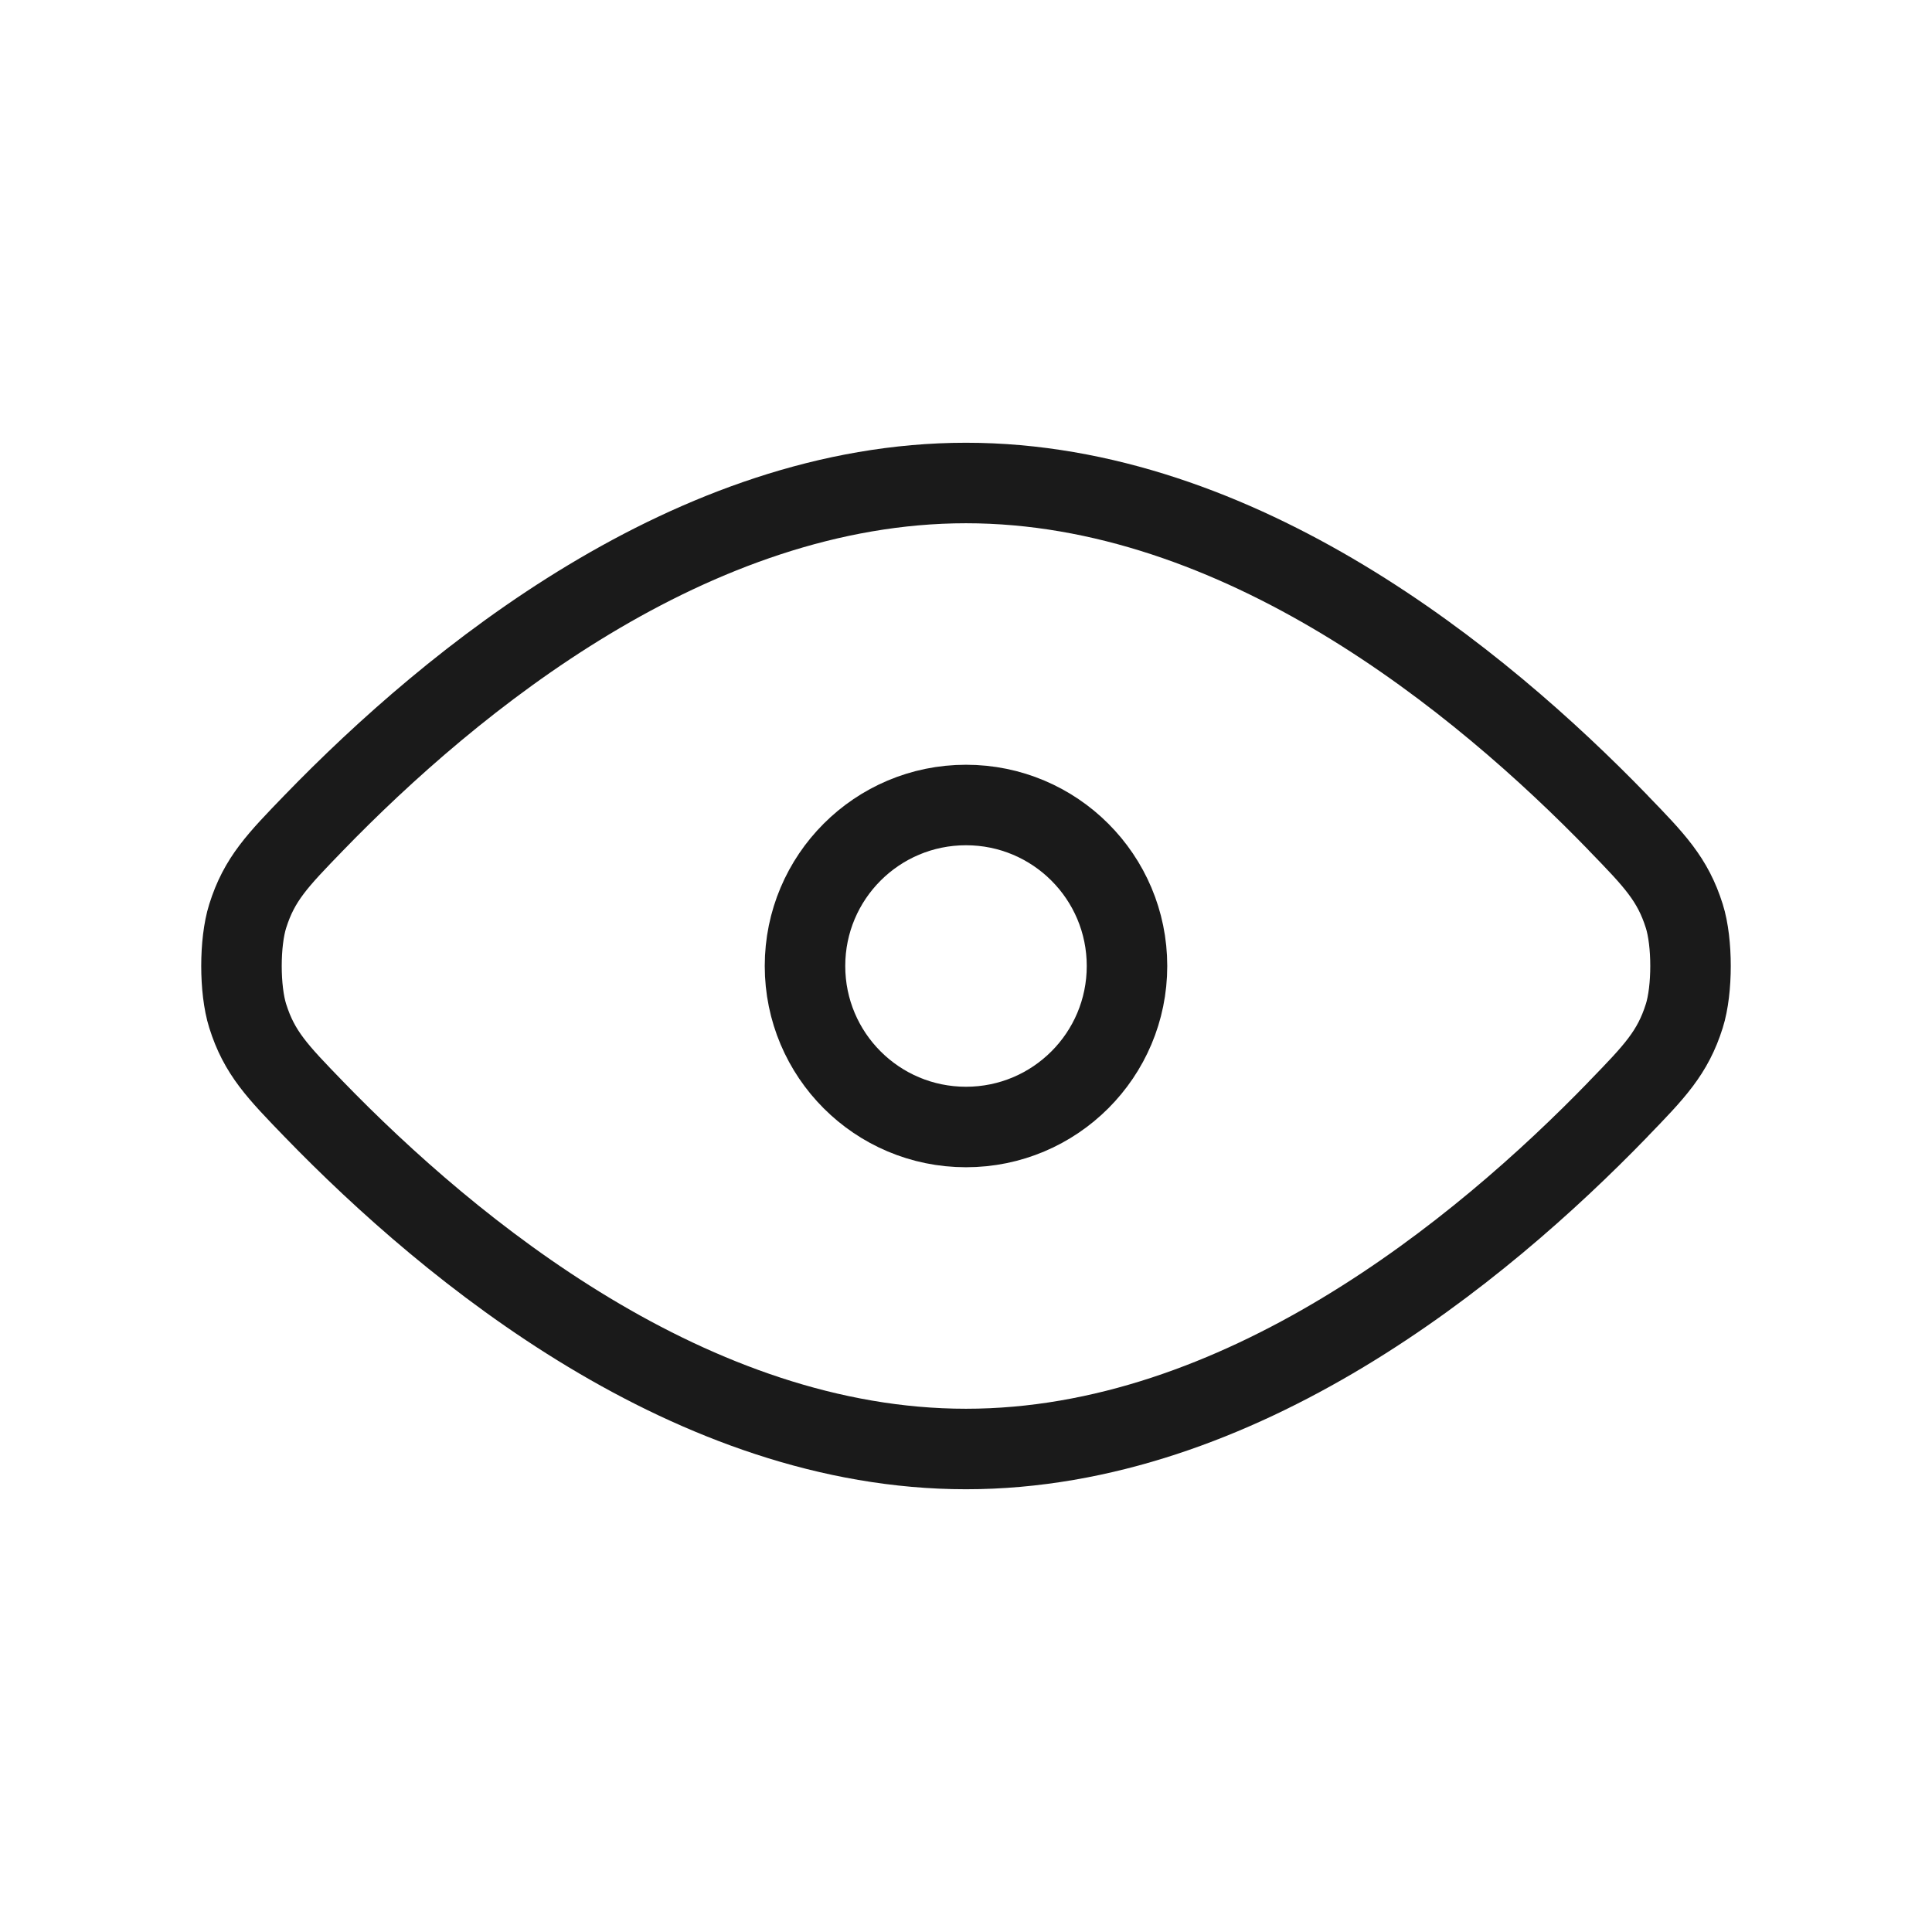 <svg width="24" height="24" viewBox="0 0 24 24" fill="none" xmlns="http://www.w3.org/2000/svg">
<path d="M3.899 13.779C5.613 15.548 8.601 18 12 18C15.399 18 18.387 15.548 20.101 13.779L20.101 13.778C20.553 13.312 20.779 13.078 20.923 12.62C21.026 12.293 21.026 11.707 20.923 11.38C20.779 10.922 20.553 10.688 20.101 10.222L20.101 10.221C18.387 8.452 15.399 6 12 6C8.601 6 5.613 8.452 3.899 10.221C3.447 10.688 3.221 10.921 3.077 11.38C2.974 11.707 2.974 12.293 3.077 12.62C3.221 13.079 3.447 13.312 3.899 13.779L3.899 13.779Z" stroke="#1A1A1A" stroke-linecap="round" stroke-linejoin="round"/>
<path d="M10 12C10 13.105 10.895 14 12 14C13.105 14 14 13.105 14 12C14 10.895 13.105 10 12 10C10.895 10 10 10.895 10 12Z" stroke="#1A1A1A" stroke-linecap="round" stroke-linejoin="round"/>
</svg>
